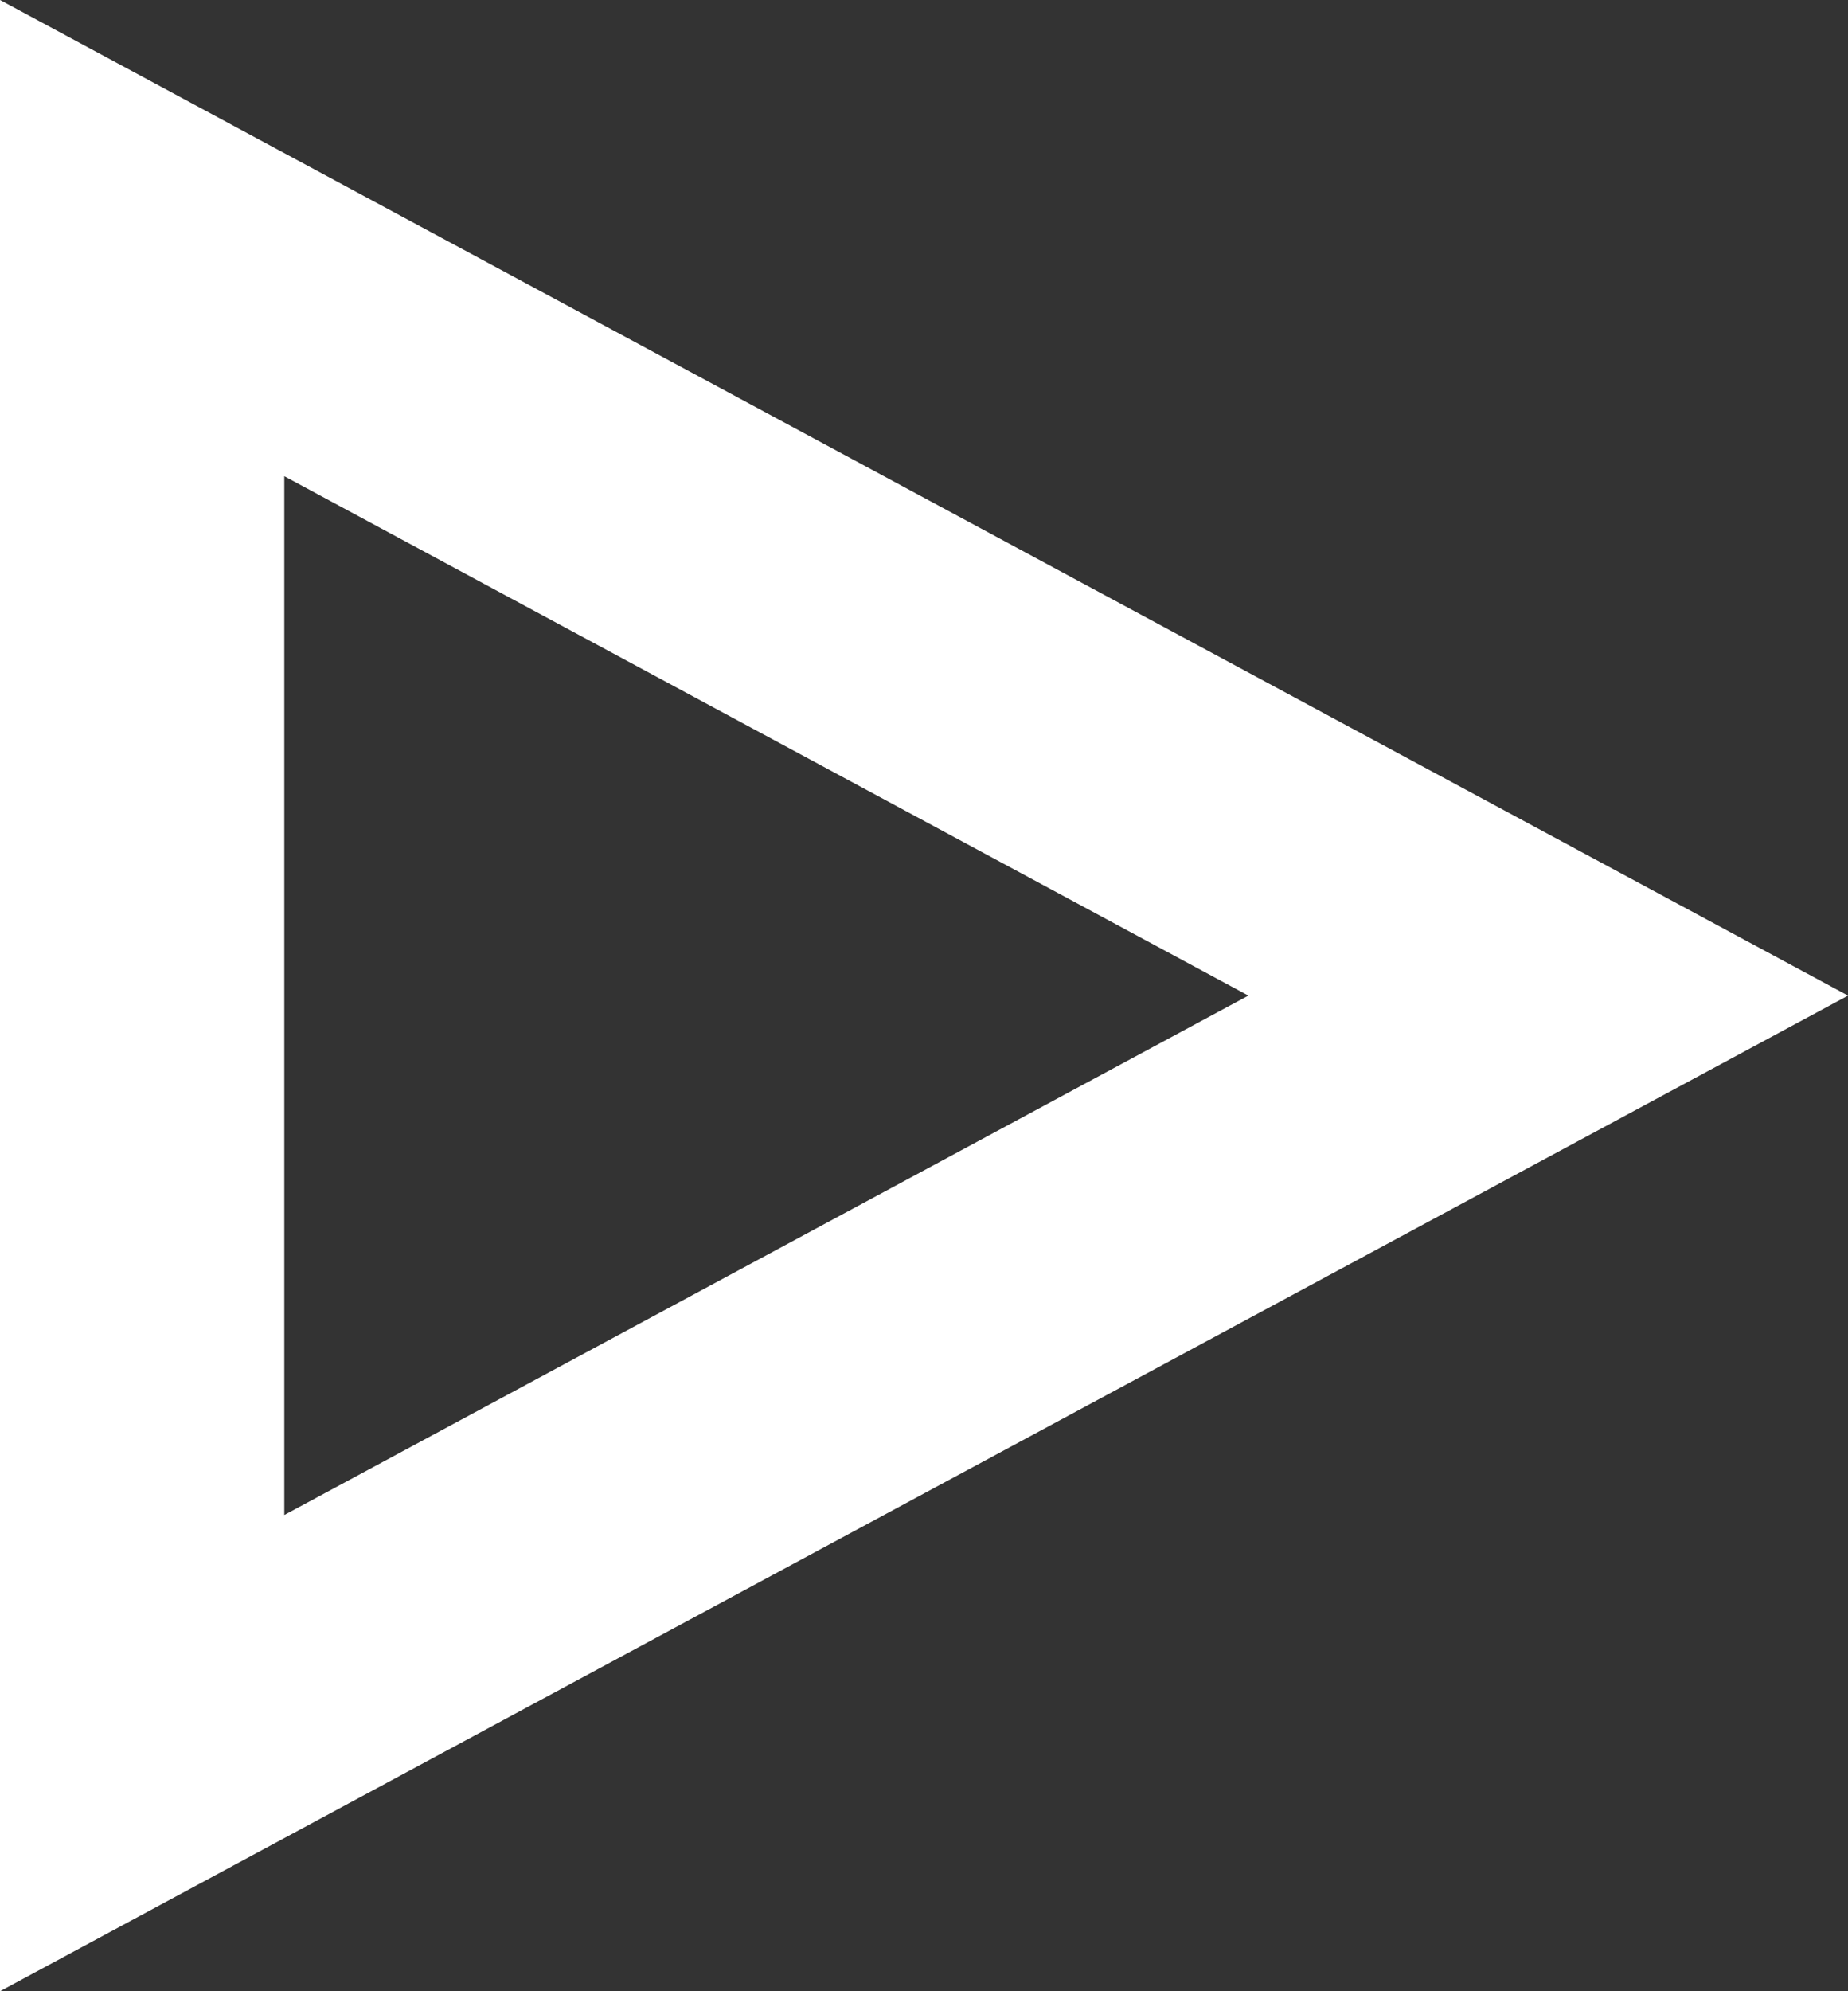 <svg width="13" height="14" viewBox="0 0 13 14" fill="none" xmlns="http://www.w3.org/2000/svg">
<rect x="0" y="0" width="13" height="14" fill="#333333" stroke="none"/>
<path d="M1 1.674L10.891 7L1 12.326L1 1.674Z" stroke="white" stroke-width="2"/>
</svg>
